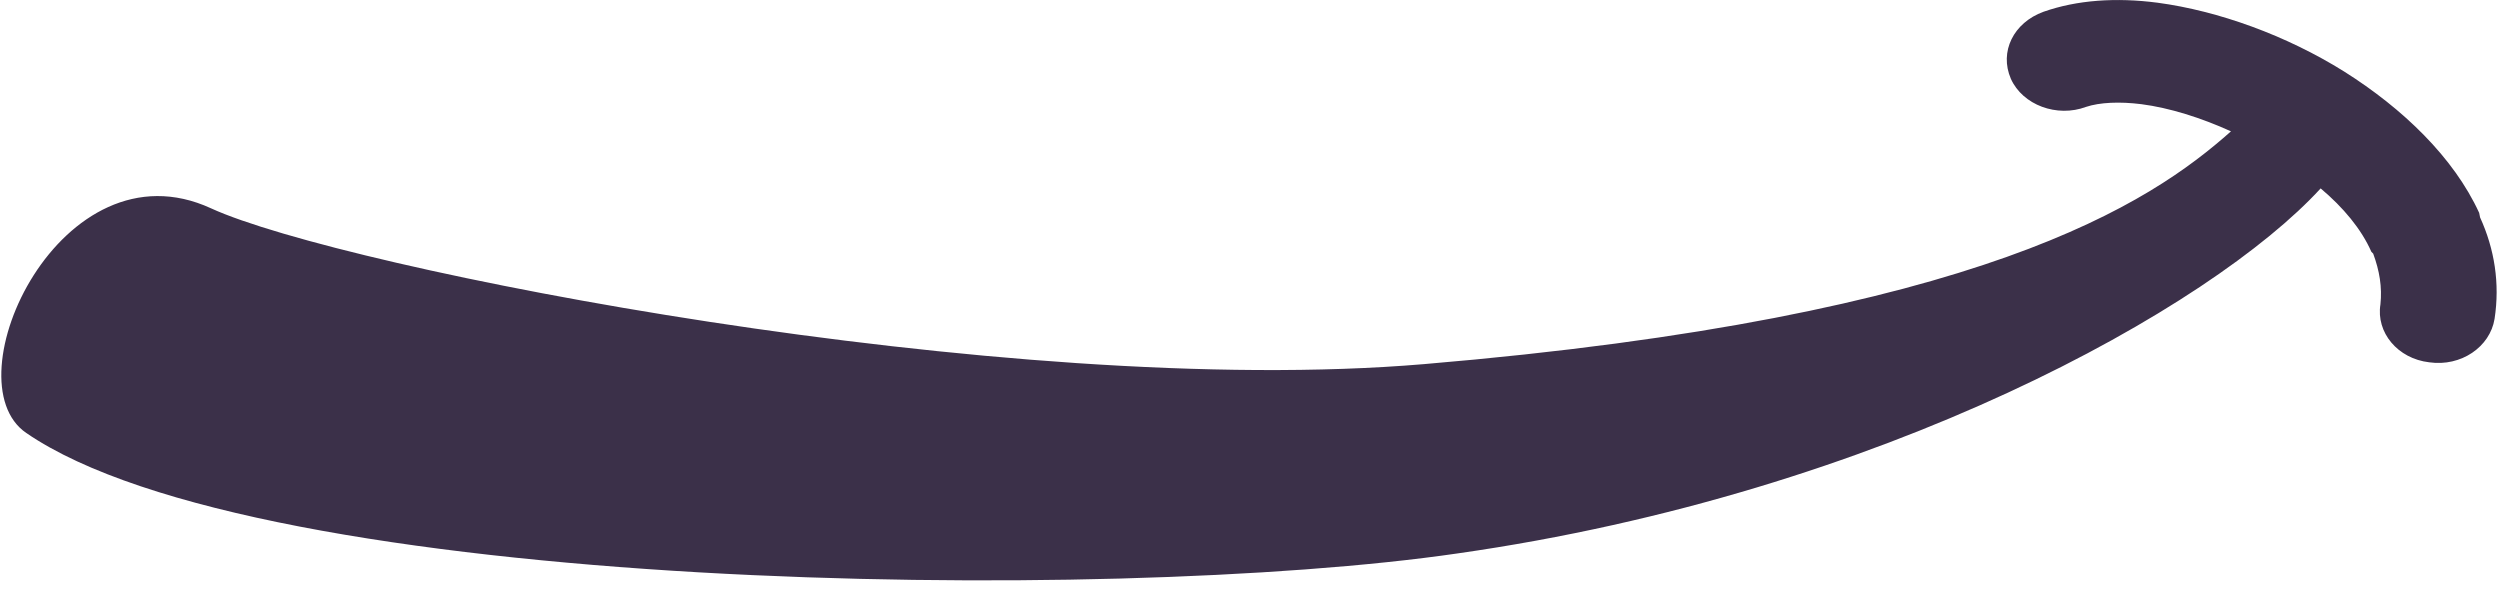 <svg width="276" height="65" viewBox="0 0 276 65" fill="none" xmlns="http://www.w3.org/2000/svg">
<path fill-rule="evenodd" clip-rule="evenodd" d="M 23.3 23 C 37.7 29.6 111.1 44.1 157.2 40.2 C 218.9 35 237.4 22.4 246.3 14.5 C 243 13 239.5 11.9 236.4 11.5 C 234 11.2 231.8 11.3 230.3 11.8 C 227.1 13 223.3 11.6 222 8.7 C 220.7 5.7 222.3 2.5 225.6 1.3 C 229.3 0 233.6 -0.3 238.2 0.3 C 244.9 1.2 252.4 3.9 258.8 7.9 C 265.3 12 270.9 17.4 273.7 23.5 L 273.8 24 C 275.4 27.5 276 31.3 275.4 35.2 C 274.9 38.3 271.7 40.5 268.2 40 C 264.7 39.6 262.3 36.7 262.8 33.6 C 263 31.7 262.7 29.9 262 28 L 261.8 27.8 C 260.7 25.3 258.7 22.9 256.2 20.8 C 244.2 33.9 207.9 54.4 160.9 61.1 C 122.5 66.7 28.7 65.5 2.9 47.8 C -5.6 42 6.8 15.4 23.3 23 Z" fill="#3B3049"/>
</svg>
